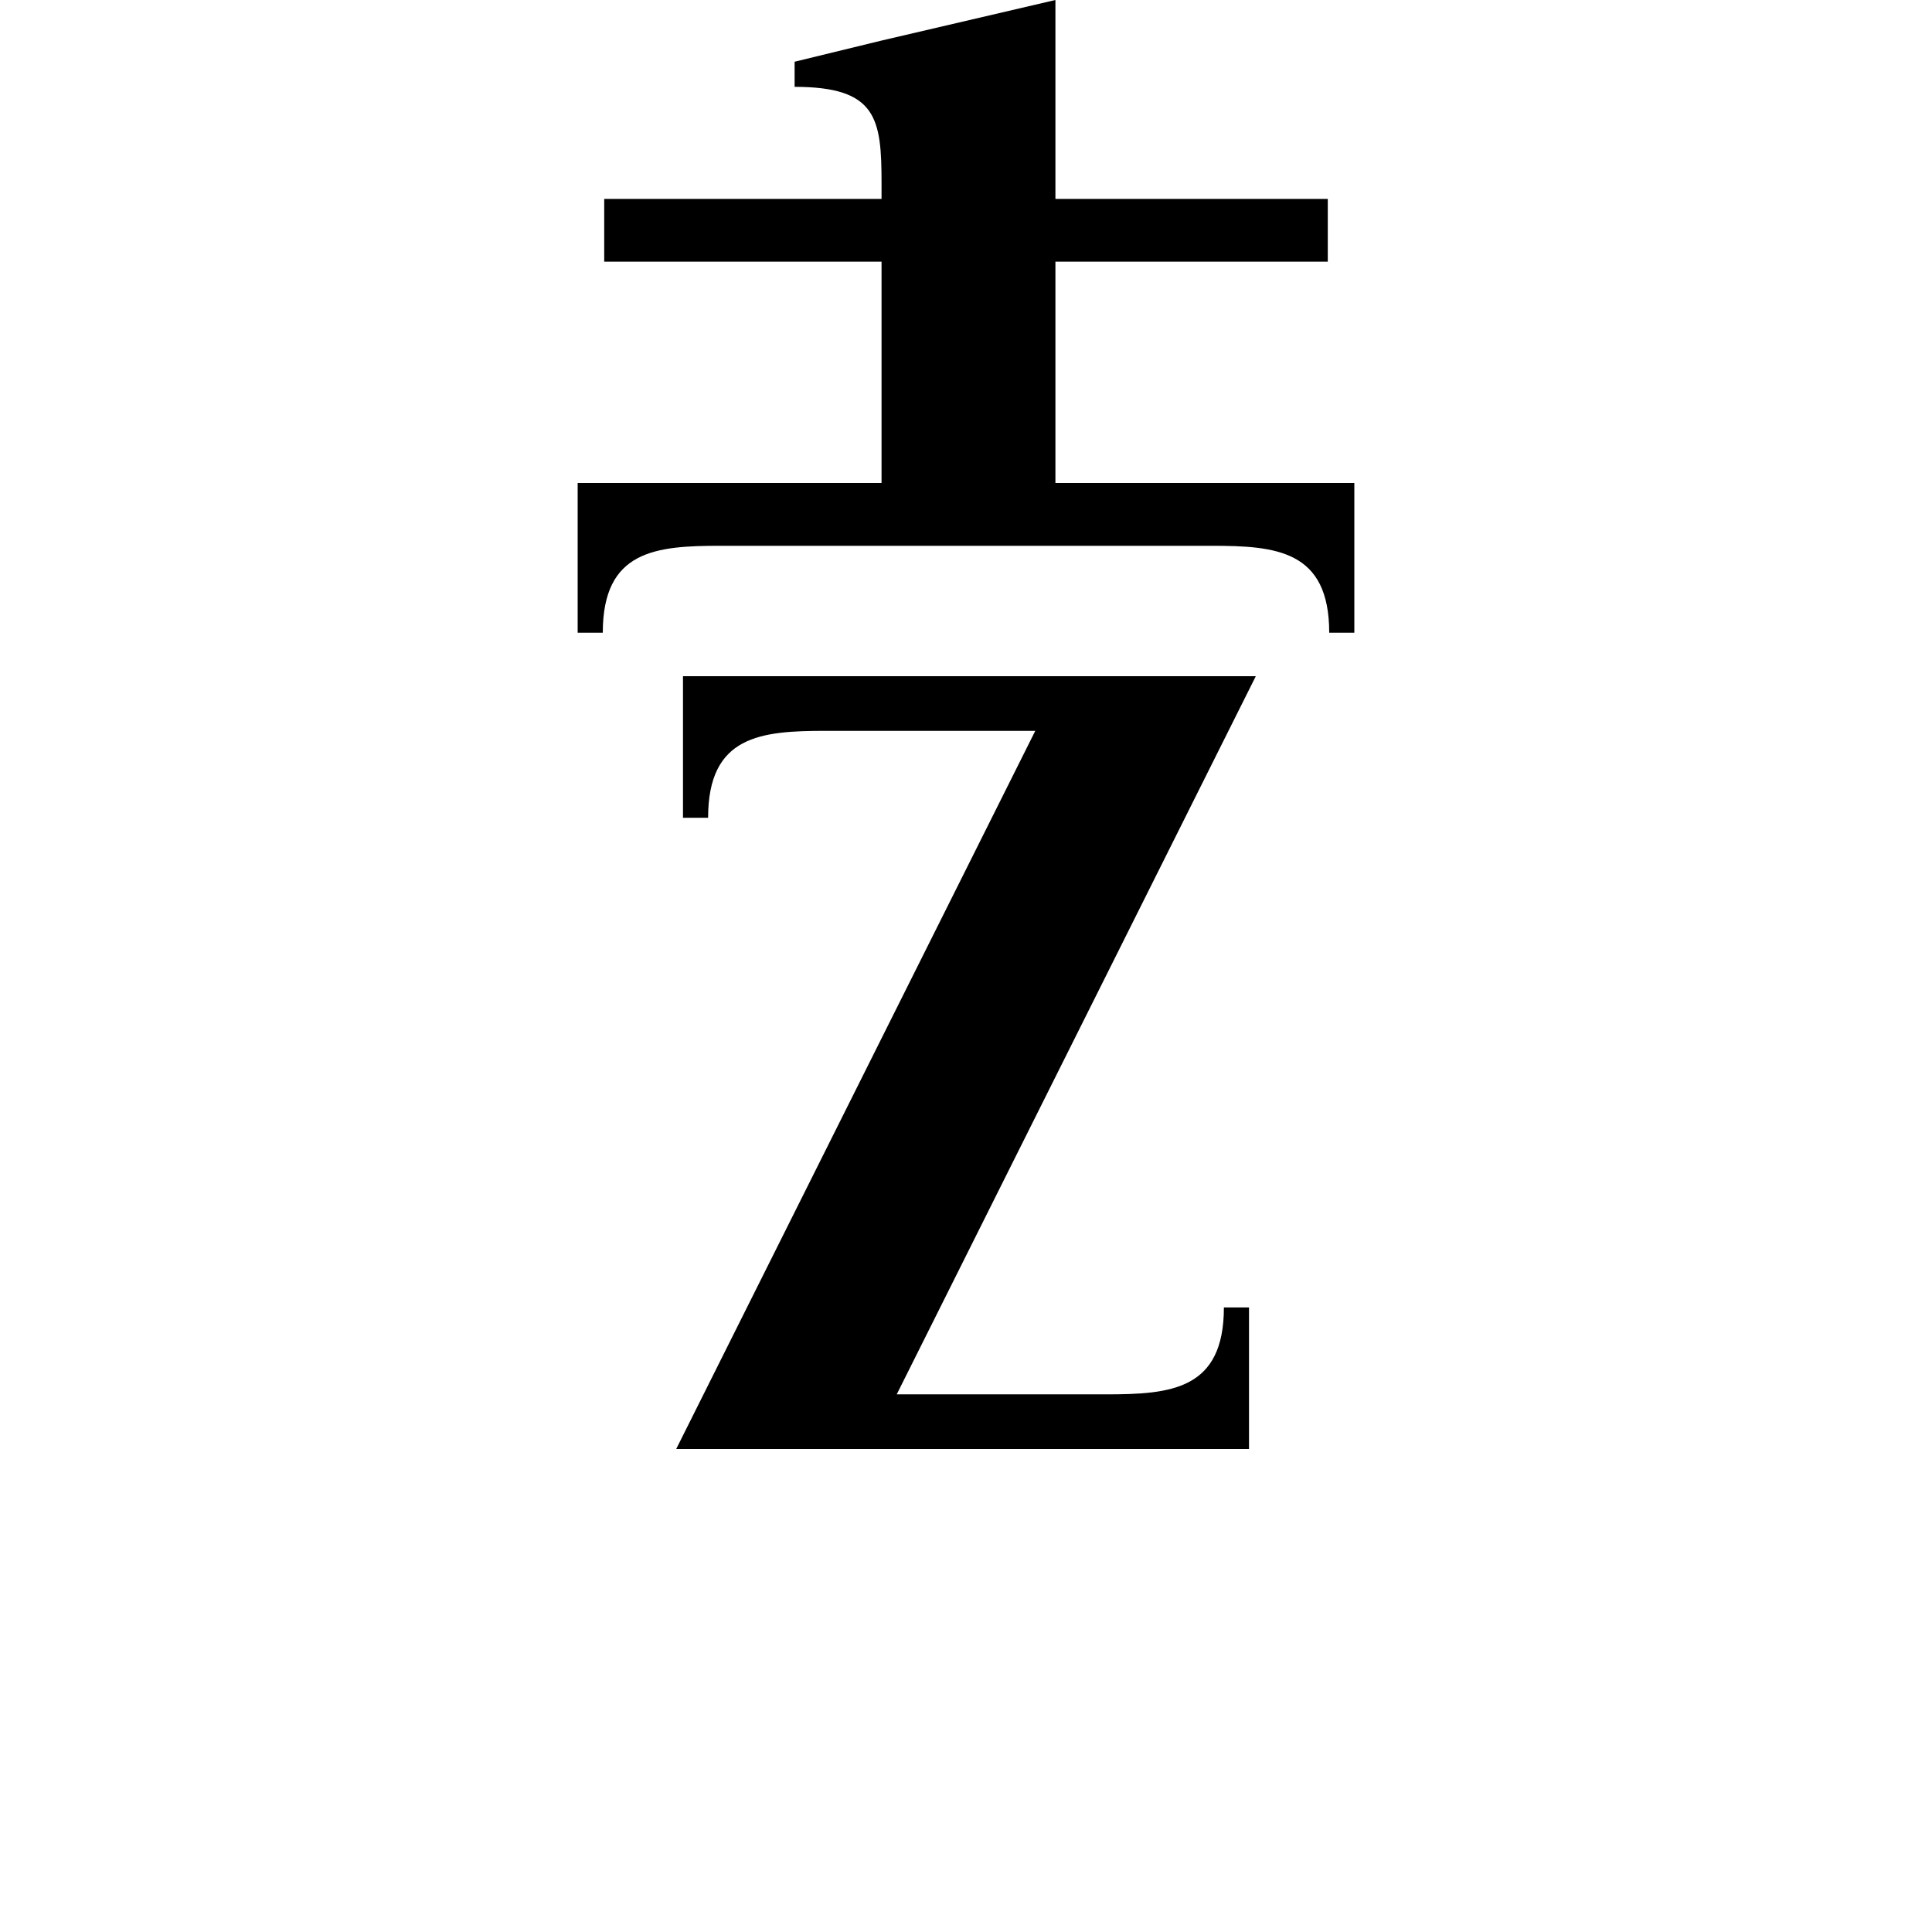 <?xml version="1.0" encoding="UTF-8" standalone="no"?>
<!-- Created with Inkscape (http://www.inkscape.org/) -->

<svg
   width="1000"
   height="1000"
   viewBox="0 0 264.583 264.583"
   version="1.1"
   id="svg1"
   inkscape:version="1.3.2 (091e20e, 2023-11-25, custom)"
   sodipodi:docname="Ⅽ.svg"
   xmlns:inkscape="http://www.inkscape.org/namespaces/inkscape"
   xmlns:sodipodi="http://sodipodi.sourceforge.net/DTD/sodipodi-0.dtd"
   xmlns="http://www.w3.org/2000/svg"
   xmlns:svg="http://www.w3.org/2000/svg">
  <sodipodi:namedview
     id="namedview1"
     pagecolor="#ffffff"
     bordercolor="#000000"
     borderopacity="0.25"
     inkscape:showpageshadow="2"
     inkscape:pageopacity="0.0"
     inkscape:pagecheckerboard="0"
     inkscape:deskcolor="#d1d1d1"
     inkscape:document-units="mm"
     inkscape:zoom="0.70710678"
     inkscape:cx="370.52395"
     inkscape:cy="494.26764"
     inkscape:window-width="1920"
     inkscape:window-height="1009"
     inkscape:window-x="-8"
     inkscape:window-y="-8"
     inkscape:window-maximized="1"
     inkscape:current-layer="layer1" />
  <defs
     id="defs1" />
  <g
     inkscape:label="Layer 1"
     inkscape:groupmode="layer"
     id="layer1">
    <path
       id="rect201-1"
       style="stroke-width:0.265"
       d="M 144.538 0 L 120.726 5.554 L 108.82 8.453 L 108.82 11.893 C 120.106 11.893 120.726 16.233 120.726 25.133 L 120.726 27.239 L 82.746 27.239 L 82.746 35.838 L 120.726 35.838 L 120.726 66.146 L 79.11 66.146 L 79.11 74.744 L 79.11 86.651 L 82.55 86.651 C 82.55 75.364 89.79 74.744 98.69 74.744 L 165.894 74.744 C 174.794 74.744 182.033 75.364 182.033 86.651 L 185.473 86.651 L 185.473 74.744 L 185.473 66.146 L 144.538 66.146 L 144.538 35.838 L 181.837 35.838 L 181.837 27.239 L 144.538 27.239 L 144.538 0 z M 93.534 92.604 L 93.534 100.088 L 93.534 111.994 L 96.974 111.994 C 96.974 100.708 104.213 100.088 113.114 100.088 L 141.779 100.088 L 92.604 198.438 L 119.062 198.438 L 171.049 198.438 L 171.049 190.954 L 171.049 179.047 L 167.609 179.047 C 167.609 190.334 160.37 190.954 151.47 190.954 L 122.804 190.954 L 171.979 92.604 L 145.521 92.604 L 93.534 92.604 z " />
  </g>
</svg>
